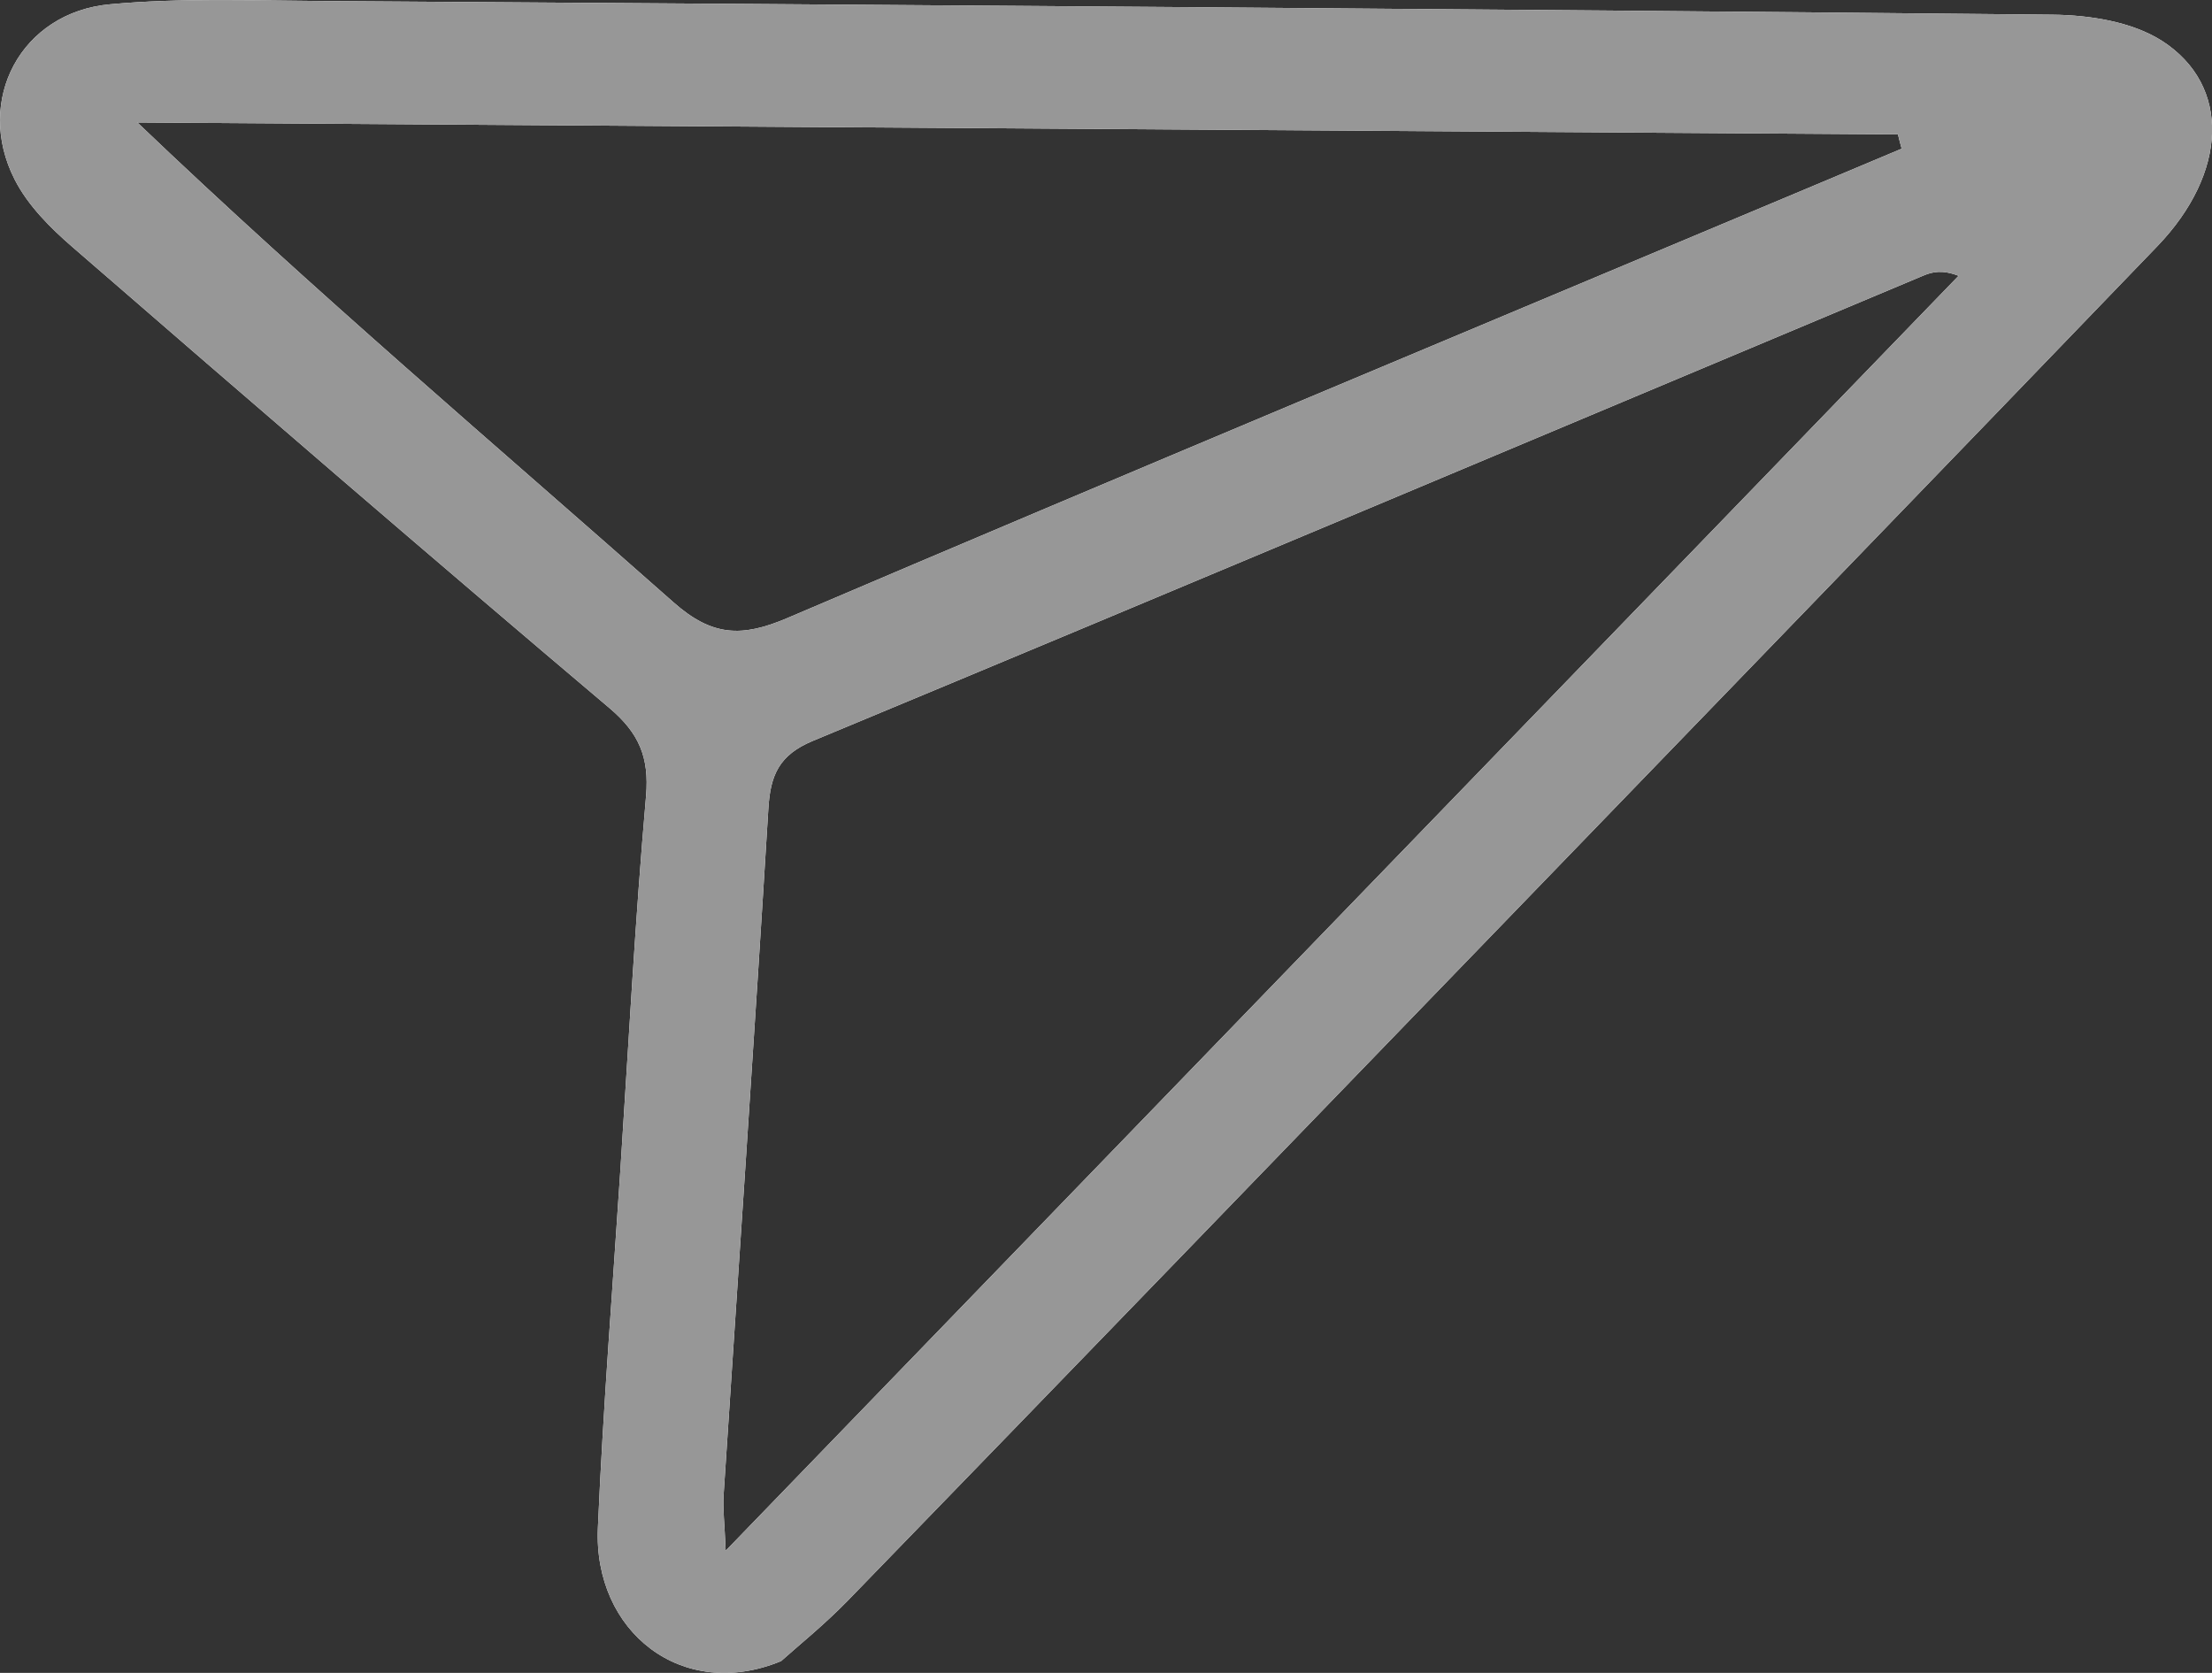 <?xml version="1.0" encoding="UTF-8"?>
<svg id="Layer_2" data-name="Layer 2" xmlns="http://www.w3.org/2000/svg" viewBox="0 0 237.85 179.9">
  <rect x="0" y="0" width="237.85" height="179.9" fill="#333333" stroke="none"/>
  <defs>
    <style>
      .cls-1 {
        fill: #979797;
      }

      .cls-1, .cls-2 {
        stroke-width: 0px;
      }

      .cls-2 {
        fill: #fff;
      }
    </style>
  </defs>
  <g id="Invite_Link" data-name="Invite Link">
    <g>
      <path class="cls-2" d="m232.46,4.39c-3.23-2.07-7.81-2.77-11.78-2.81C158.67.96,96.64.53,34.62.11c-7.6-.05-15.24-.35-22.78.35C2.26,1.32-2.77,10.78,1.58,19.31c1.41,2.77,3.82,5.19,6.22,7.26,19.16,16.62,38.37,33.2,57.74,49.58,3.18,2.69,4.28,5.3,3.93,9.43-1.17,13.32-1.88,26.68-2.75,40.04-.84,12.88-1.87,25.77-2.43,38.67-.5,11.18,9.05,18.74,19.7,14.34,1.7-1.53,4.56-3.83,7.11-6.44,23.61-24.33,47.17-48.71,70.73-73.08,23.39-24.2,46.81-48.39,70.15-72.64,7.54-7.85,7.97-17.26.49-22.08ZM14.77,13.17c63.1.43,126.2.85,189.31,1.28.12.51.26,1.02.4,1.54l-10.11,4.25c-36.61,15.38-73.24,30.66-109.75,46.24-4.84,2.06-8.03,1.98-12.19-1.7C53.3,47.86,33.81,31.36,14.77,13.17Zm63.26,153.59c-.12-3.01-.32-4.53-.22-6.02,1.61-24.6,3.31-49.18,4.81-73.79.22-3.6,1.15-5.77,4.79-7.28,39.85-16.57,79.62-33.34,119.42-50.04.98-.41,2.03-.64,3.77.03-43.86,45.37-87.73,90.73-132.57,137.1Z"/>
      <path class="cls-1" d="m232.46,4.39c-3.23-2.07-7.81-2.77-11.78-2.81C158.67.96,96.64.53,34.62.11c-7.6-.05-15.24-.35-22.78.35C2.26,1.32-2.77,10.78,1.58,19.31c1.41,2.77,3.82,5.19,6.22,7.26,19.16,16.62,38.37,33.2,57.74,49.58,3.18,2.69,4.28,5.3,3.93,9.43-1.17,13.32-1.88,26.68-2.75,40.04-.84,12.88-1.87,25.77-2.43,38.67-.5,11.18,9.05,18.74,19.7,14.34,1.7-1.53,4.56-3.83,7.11-6.44,23.61-24.33,47.17-48.71,70.73-73.08,23.39-24.2,46.81-48.39,70.15-72.64,7.54-7.85,7.97-17.26.49-22.08ZM14.77,13.17c63.1.43,126.2.85,189.31,1.28.12.51.26,1.02.4,1.54l-10.11,4.25c-36.61,15.38-73.24,30.66-109.75,46.24-4.84,2.06-8.03,1.98-12.19-1.7C53.3,47.86,33.81,31.36,14.77,13.17Zm63.26,153.59c-.12-3.01-.32-4.53-.22-6.02,1.61-24.6,3.31-49.18,4.81-73.79.22-3.6,1.15-5.77,4.79-7.28,39.85-16.57,79.62-33.34,119.42-50.04.98-.41,2.03-.64,3.77.03-43.86,45.37-87.73,90.73-132.57,137.1Z"/>
    </g>
  </g>
</svg>